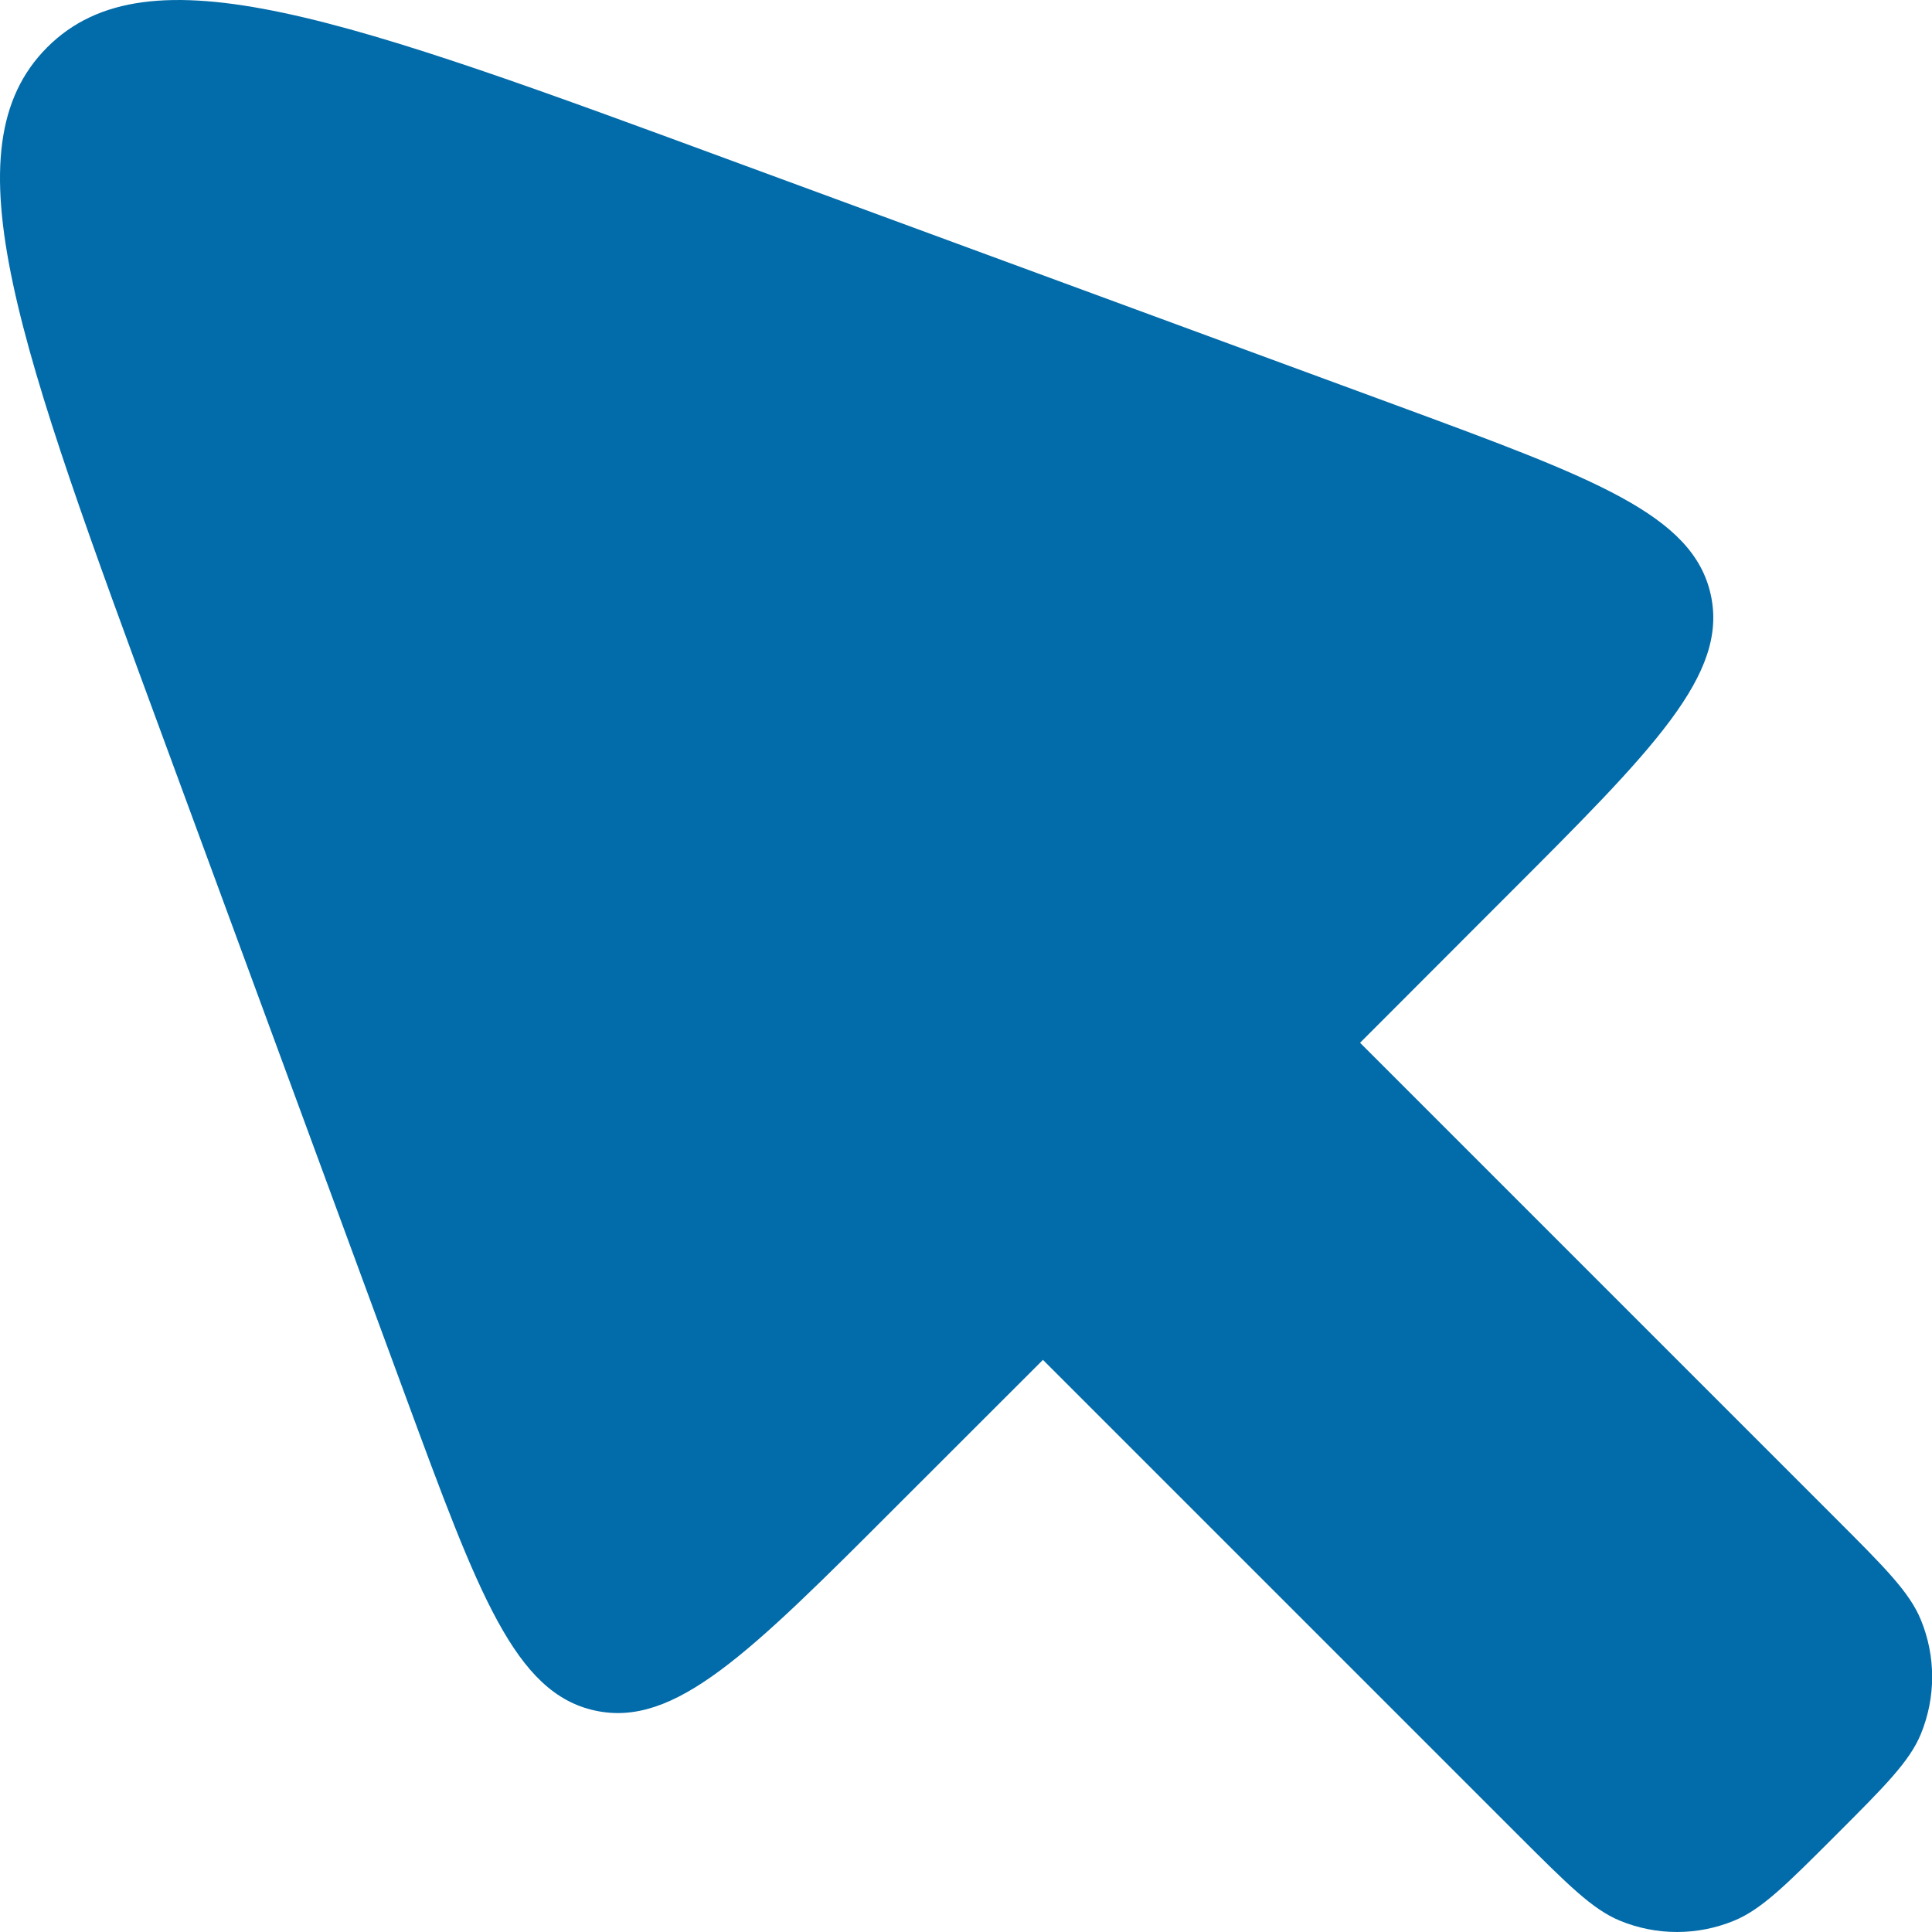 <svg width="65" height="65" viewBox="0 0 65 65" fill="none" xmlns="http://www.w3.org/2000/svg">
<path d="M51.088 61.75L35.089 45.751L30.202 50.635C25.205 55.64 22.702 58.138 20.013 57.549C17.323 56.96 16.1 53.637 13.655 47.003L5.501 24.861C0.622 11.621 -1.824 5.003 1.589 1.591C5.001 -1.822 11.623 0.616 24.868 5.499L47.009 13.648C53.643 16.094 56.962 17.317 57.556 20.006C58.149 22.696 55.646 25.194 50.641 30.195L45.758 35.083L61.756 51.082C63.414 52.739 64.243 53.568 64.624 54.494C65.132 55.725 65.132 57.106 64.624 58.342C64.243 59.264 63.414 60.093 61.756 61.75C60.099 63.408 59.27 64.236 58.344 64.618C57.112 65.127 55.728 65.127 54.496 64.618C53.574 64.236 52.749 63.408 51.088 61.75Z" fill="#026BA9"/>
</svg>

